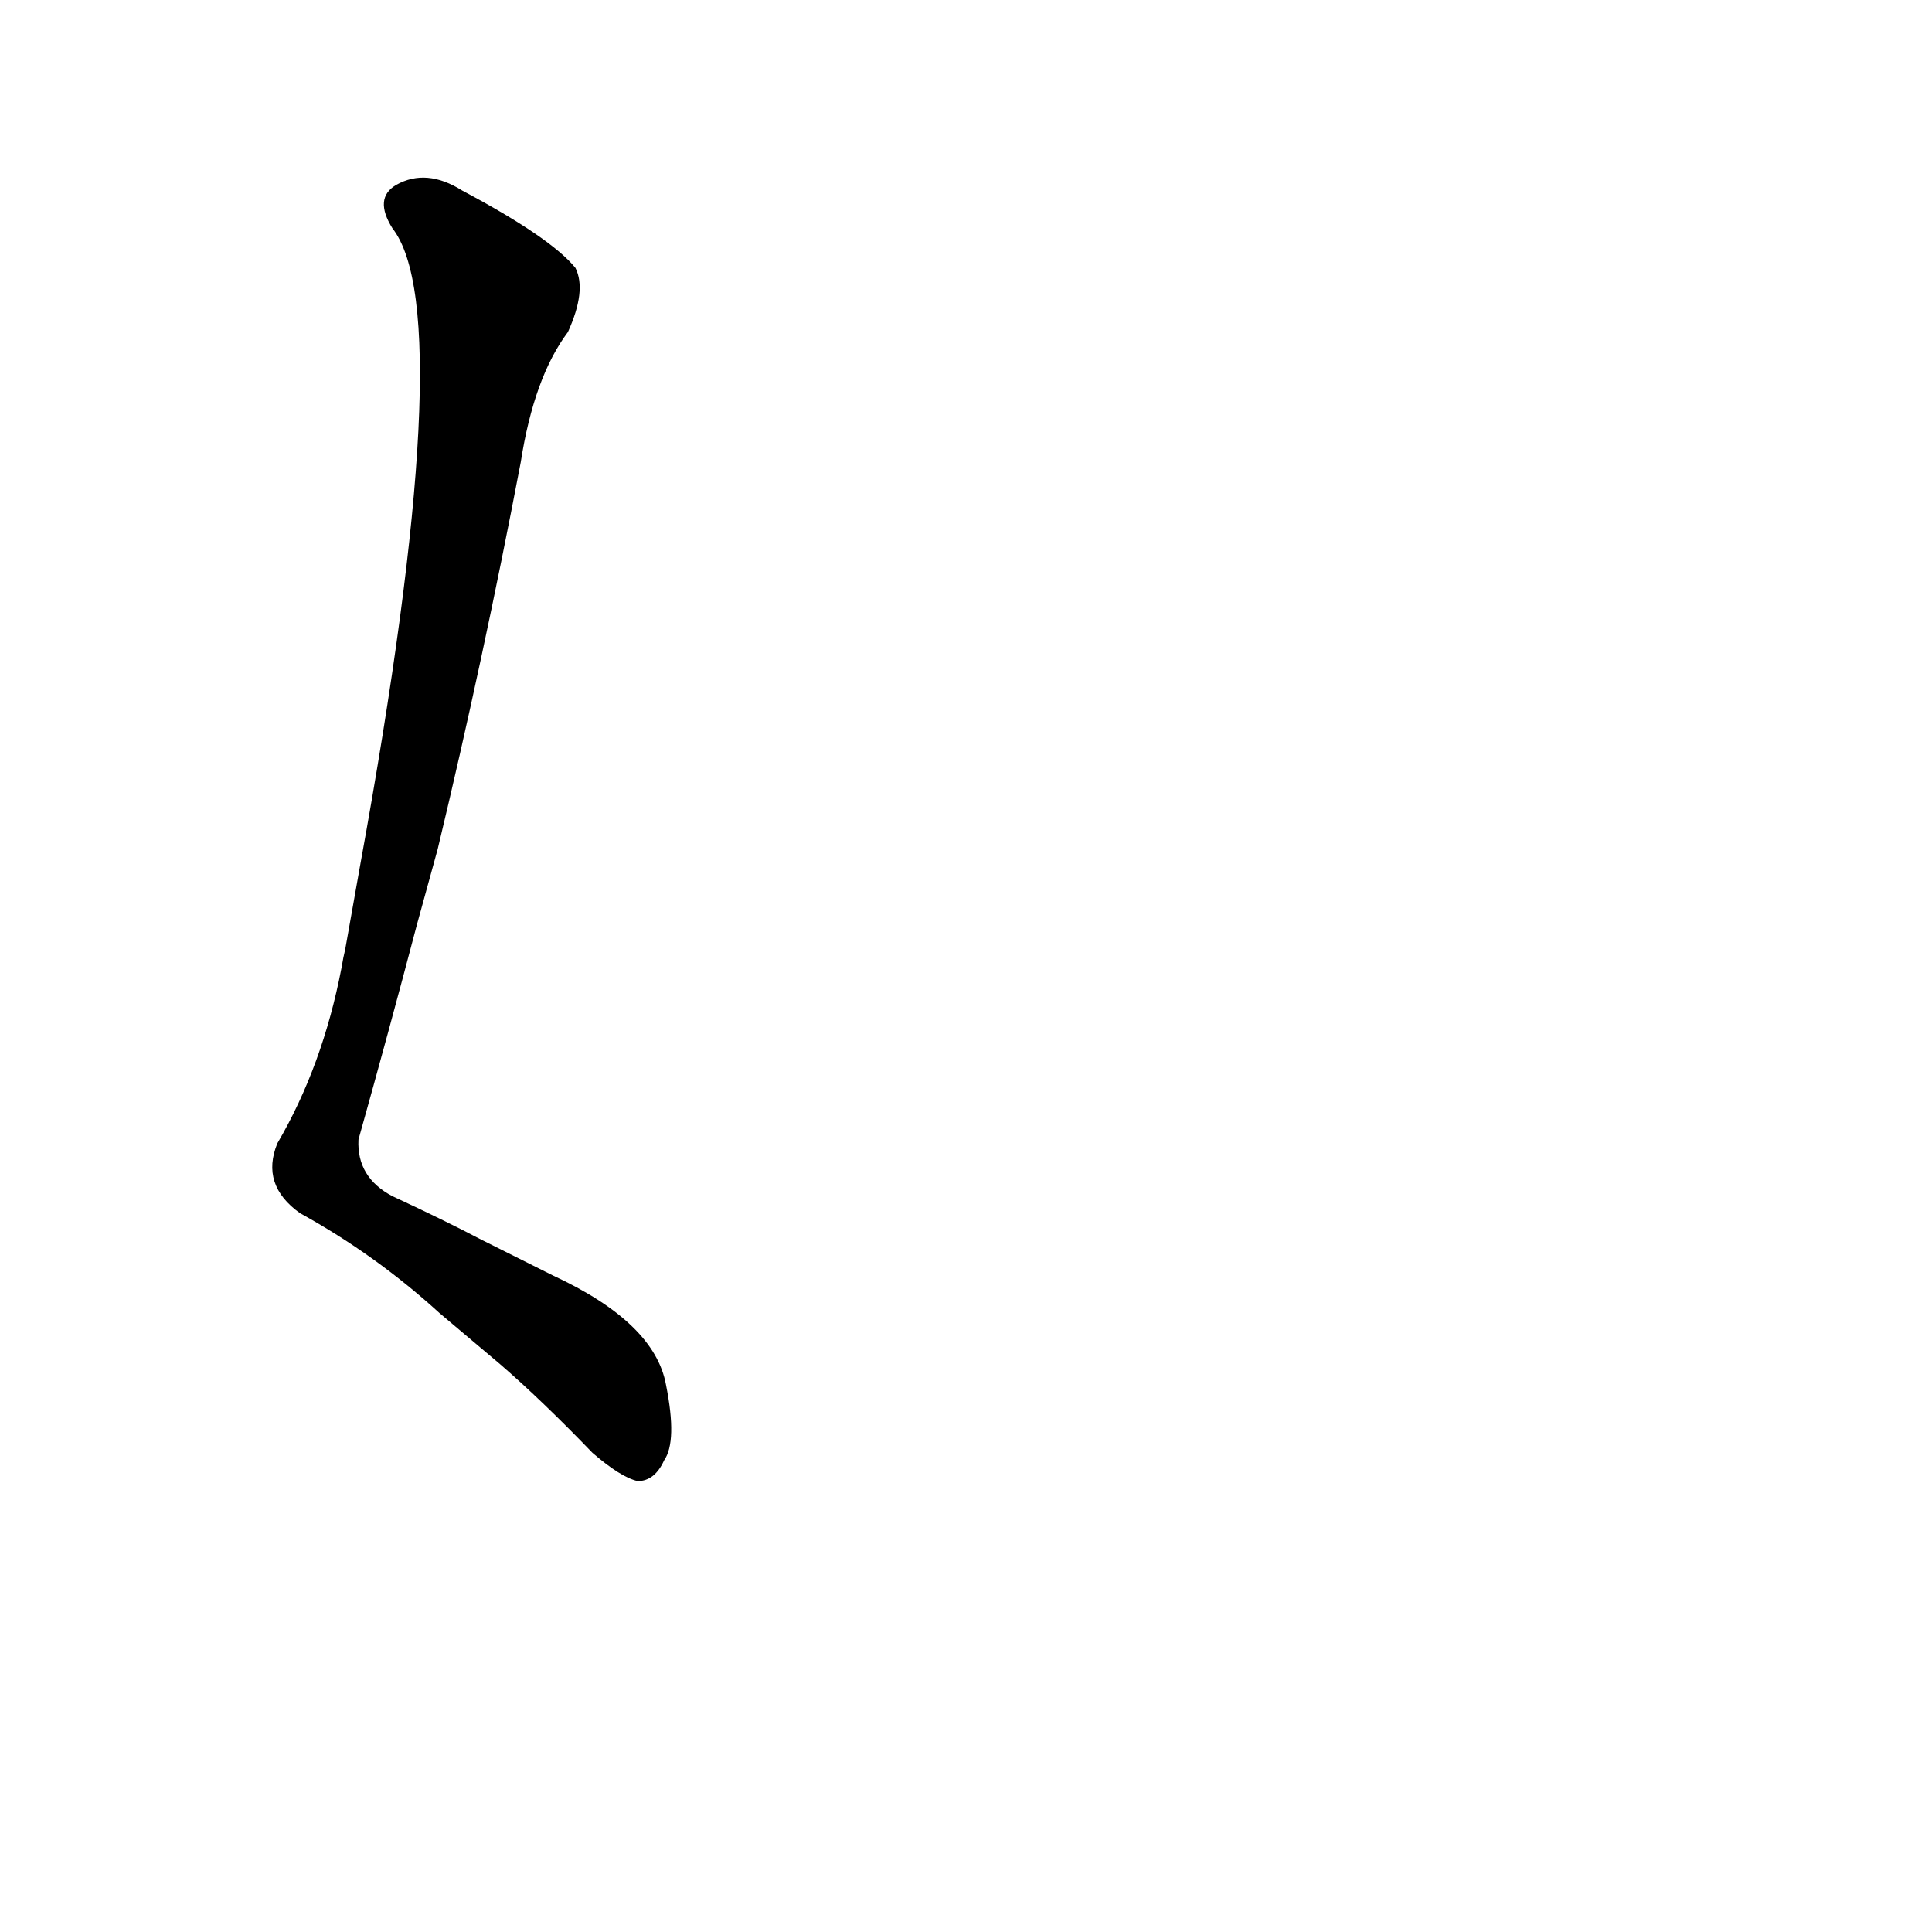 <?xml version='1.0' encoding='utf-8'?>
<svg xmlns="http://www.w3.org/2000/svg" version="1.1" viewBox="0 0 1024 1024"><g transform="scale(1, -1) translate(0, -900)"><path d="M 265 177 Q 287 158 314 130 Q 329 117 338 115 Q 347 115 352 126 Q 359 136 353 166 Q 347 199 293 224 L 255 243 Q 236 253 208 266 Q 189 276 190 296 Q 206 353 221 410 L 232 450 Q 256 550 276 655 Q 283 700 301 724 Q 311 746 305 758 Q 292 774 245 799 Q 226 811 210 802 Q 198 795 208 779 Q 244 733 191 442 L 183 397 Q 182 393 181 387 Q 171 335 147 294 Q 138 272 159 257 Q 199 235 233 204 L 265 177 Z" fill="black" /></g></svg>